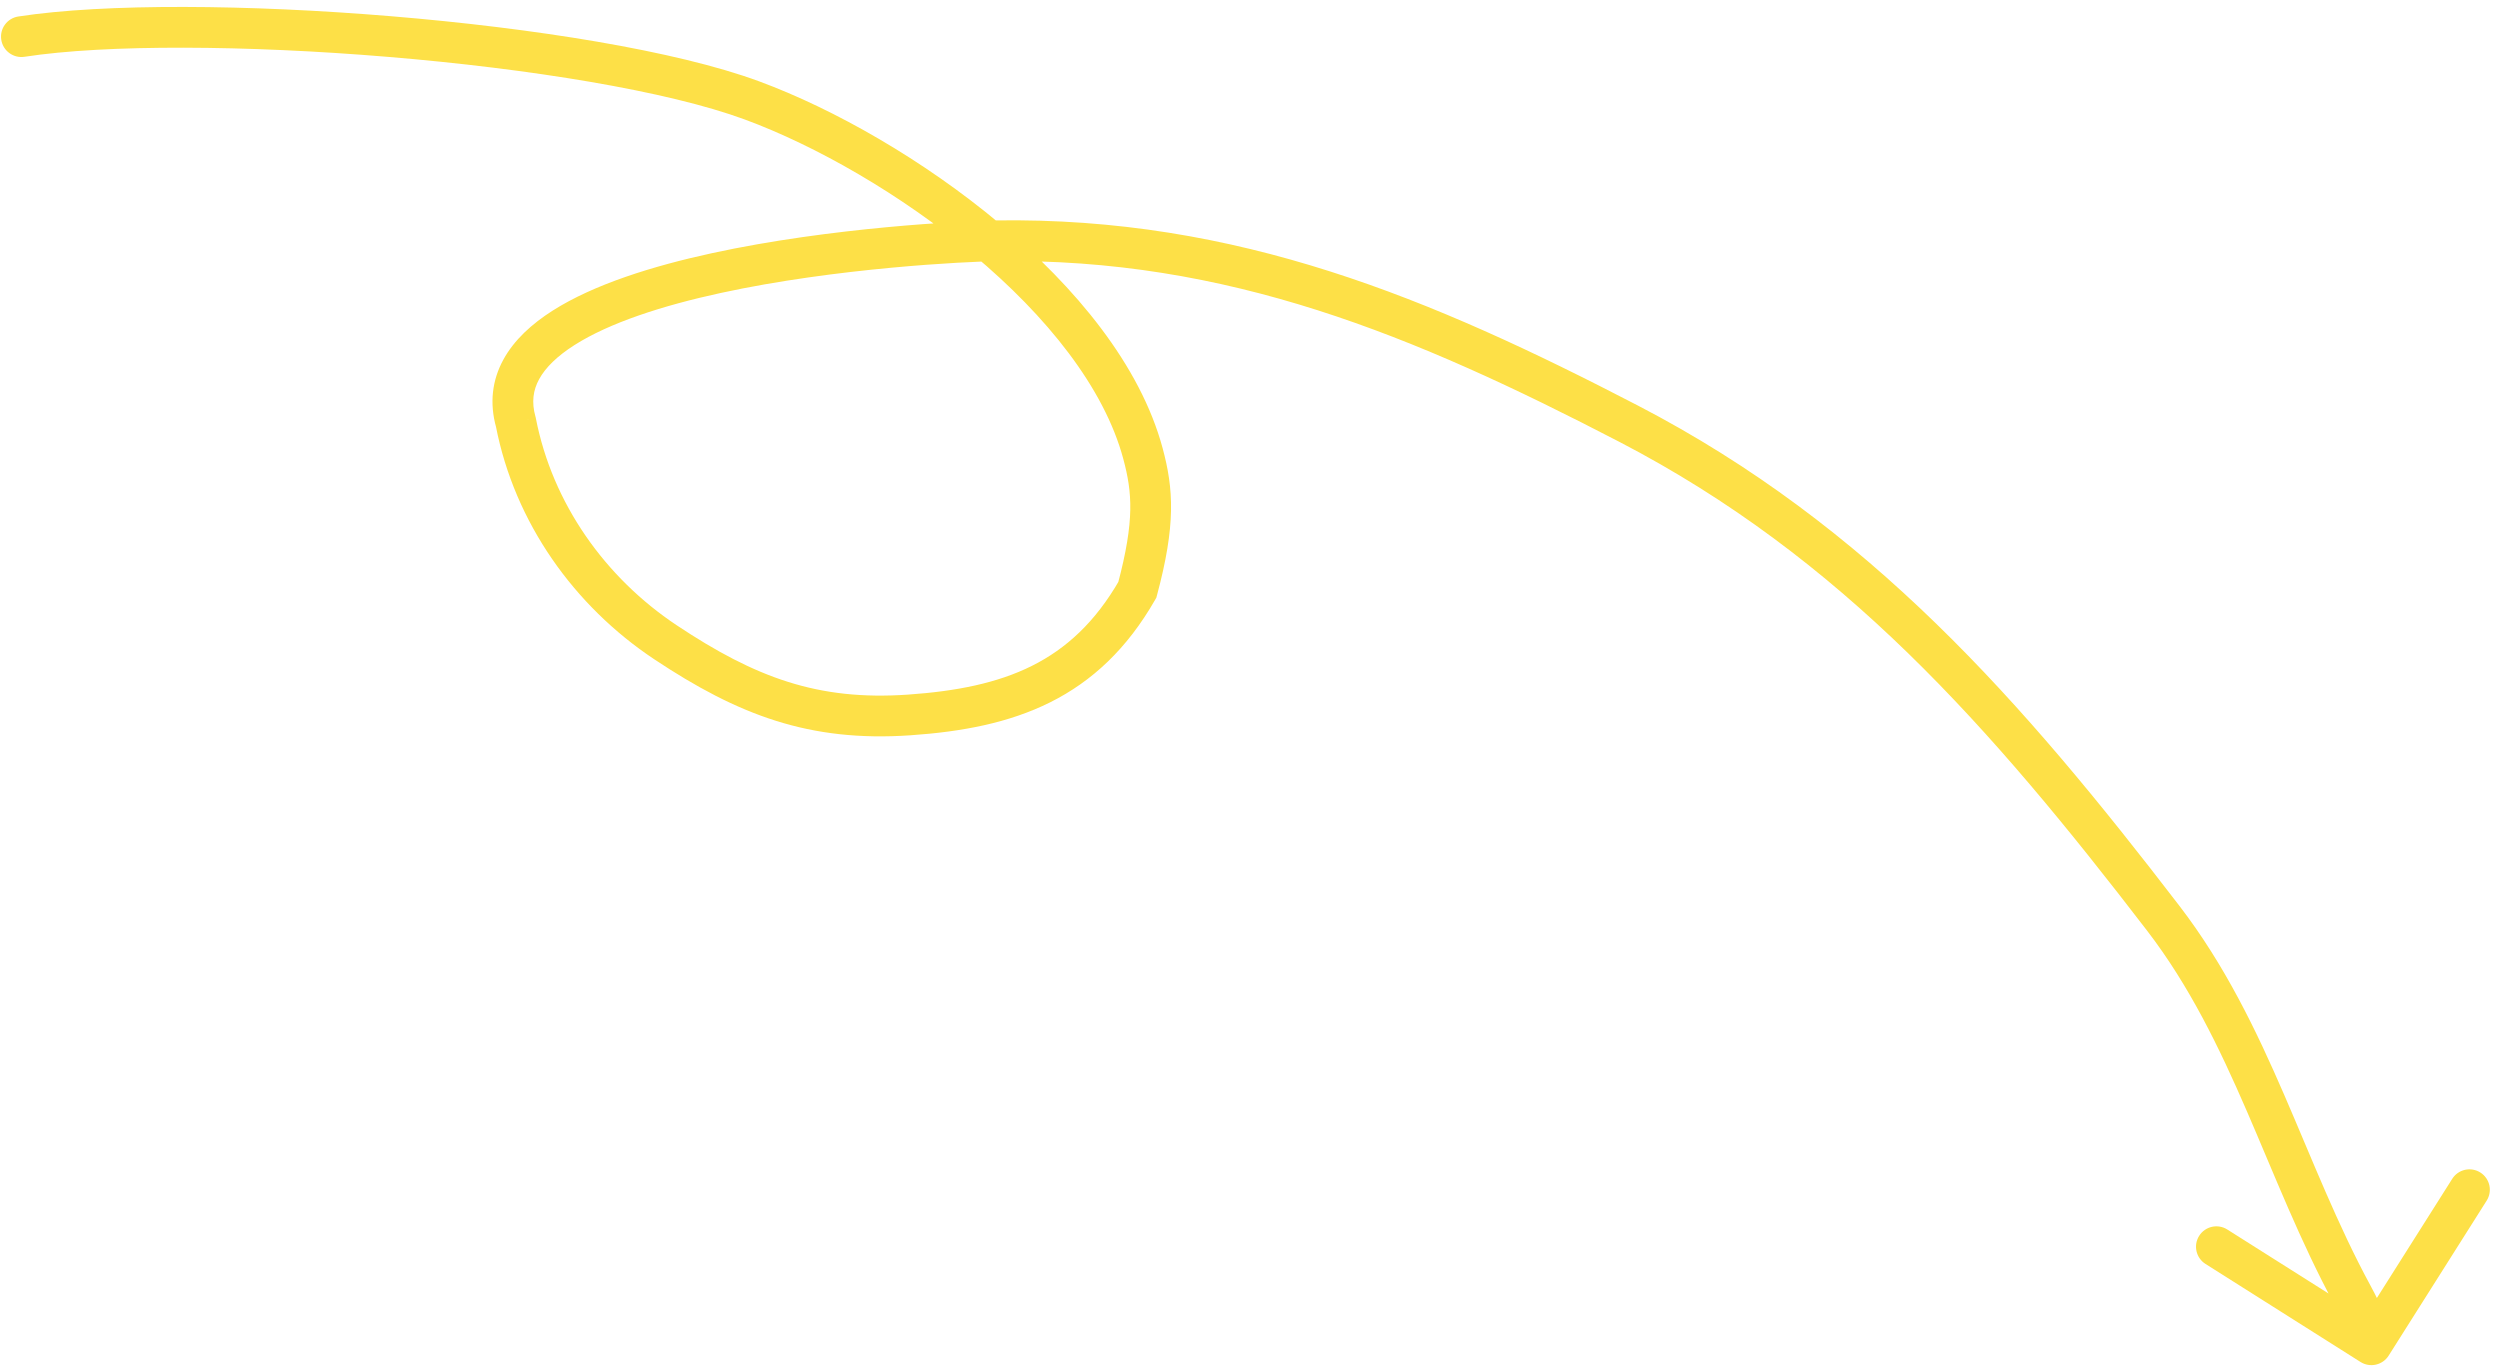 <svg width="184" height="101" viewBox="0 0 184 101" fill="none" xmlns="http://www.w3.org/2000/svg">
<path d="M1.347 1.214C0.528 1.34 -0.033 2.106 0.093 2.924C0.219 3.743 0.985 4.305 1.803 4.179L1.347 1.214ZM55.351 7.393L55.871 5.986L55.351 7.393ZM84.123 33.385L82.674 33.774L84.123 33.385ZM83.709 43.41L85.011 44.156L85.108 43.986L85.158 43.797L83.709 43.41ZM66.912 52.621L66.809 51.125L66.912 52.621ZM48.973 47.266L48.142 48.515L48.973 47.266ZM37.967 31.071L39.439 30.785L39.427 30.723L39.41 30.663L37.967 31.071ZM73.263 17.723L73.24 16.223L73.263 17.723ZM119.842 31.172L119.151 32.503L119.842 31.172ZM159.215 67.585L158.026 68.498L159.215 67.585ZM173.163 95.361L174.481 94.646L173.163 95.361ZM173.735 100.242C174.435 100.684 175.362 100.476 175.804 99.775L183.02 88.365C183.462 87.665 183.254 86.739 182.553 86.296C181.853 85.853 180.927 86.062 180.484 86.762L174.07 96.904L163.928 90.491C163.228 90.048 162.301 90.257 161.859 90.957C161.416 91.657 161.625 92.584 162.325 93.026L173.735 100.242ZM1.803 4.179C7.823 3.253 18.167 3.321 28.55 4.185C38.944 5.049 49.116 6.689 54.831 8.8L55.871 5.986C49.751 3.725 39.234 2.063 28.798 1.195C18.351 0.326 7.724 0.233 1.347 1.214L1.803 4.179ZM54.831 8.8C60.02 10.717 66.3 14.278 71.645 18.752C77.019 23.249 81.262 28.512 82.674 33.774L85.572 32.996C83.926 26.865 79.139 21.111 73.571 16.451C67.974 11.767 61.397 8.028 55.871 5.986L54.831 8.8ZM82.674 33.774C83.016 35.045 83.213 36.166 83.188 37.529C83.162 38.912 82.905 40.611 82.26 43.022L85.158 43.797C85.84 41.25 86.155 39.295 86.187 37.585C86.219 35.855 85.96 34.443 85.572 32.996L82.674 33.774ZM82.408 42.664C80.617 45.789 78.468 47.748 75.954 49.005C73.408 50.278 70.396 50.877 66.809 51.125L67.016 54.117C70.788 53.857 74.247 53.213 77.296 51.689C80.377 50.148 82.948 47.755 85.011 44.156L82.408 42.664ZM66.809 51.125C60.207 51.58 55.609 49.88 49.804 46.018L48.142 48.515C54.325 52.629 59.571 54.631 67.016 54.117L66.809 51.125ZM49.804 46.018C44.539 42.515 40.657 37.052 39.439 30.785L36.494 31.358C37.877 38.475 42.265 44.605 48.142 48.515L49.804 46.018ZM39.41 30.663C39.108 29.596 39.241 28.712 39.68 27.909C40.144 27.059 41.001 26.211 42.283 25.396C44.862 23.755 48.746 22.498 53.04 21.564C61.581 19.706 71.113 19.256 73.287 19.222L73.24 16.223C70.962 16.258 61.213 16.716 52.402 18.633C48.02 19.586 43.711 20.932 40.673 22.864C39.147 23.835 37.84 25.017 37.047 26.471C36.228 27.97 36.009 29.664 36.523 31.48L39.41 30.663ZM73.287 19.222C90.366 18.957 104.102 24.694 119.151 32.503L120.533 29.84C105.369 21.971 91.086 15.945 73.24 16.223L73.287 19.222ZM119.151 32.503C135.566 41.02 146.507 53.489 158.026 68.498L160.405 66.672C148.835 51.595 137.562 38.676 120.533 29.84L119.151 32.503ZM158.026 68.498C161.145 72.562 163.326 77.069 165.369 81.784C167.392 86.451 169.309 91.402 171.844 96.076L174.481 94.646C172.03 90.126 170.208 85.405 168.122 80.591C166.056 75.823 163.757 71.039 160.405 66.672L158.026 68.498ZM171.844 96.076C172.549 97.376 172.783 98.016 173.073 99.303L176 98.644C175.647 97.078 175.313 96.179 174.481 94.646L171.844 96.076Z" fill="#FDE047"/>
</svg>
